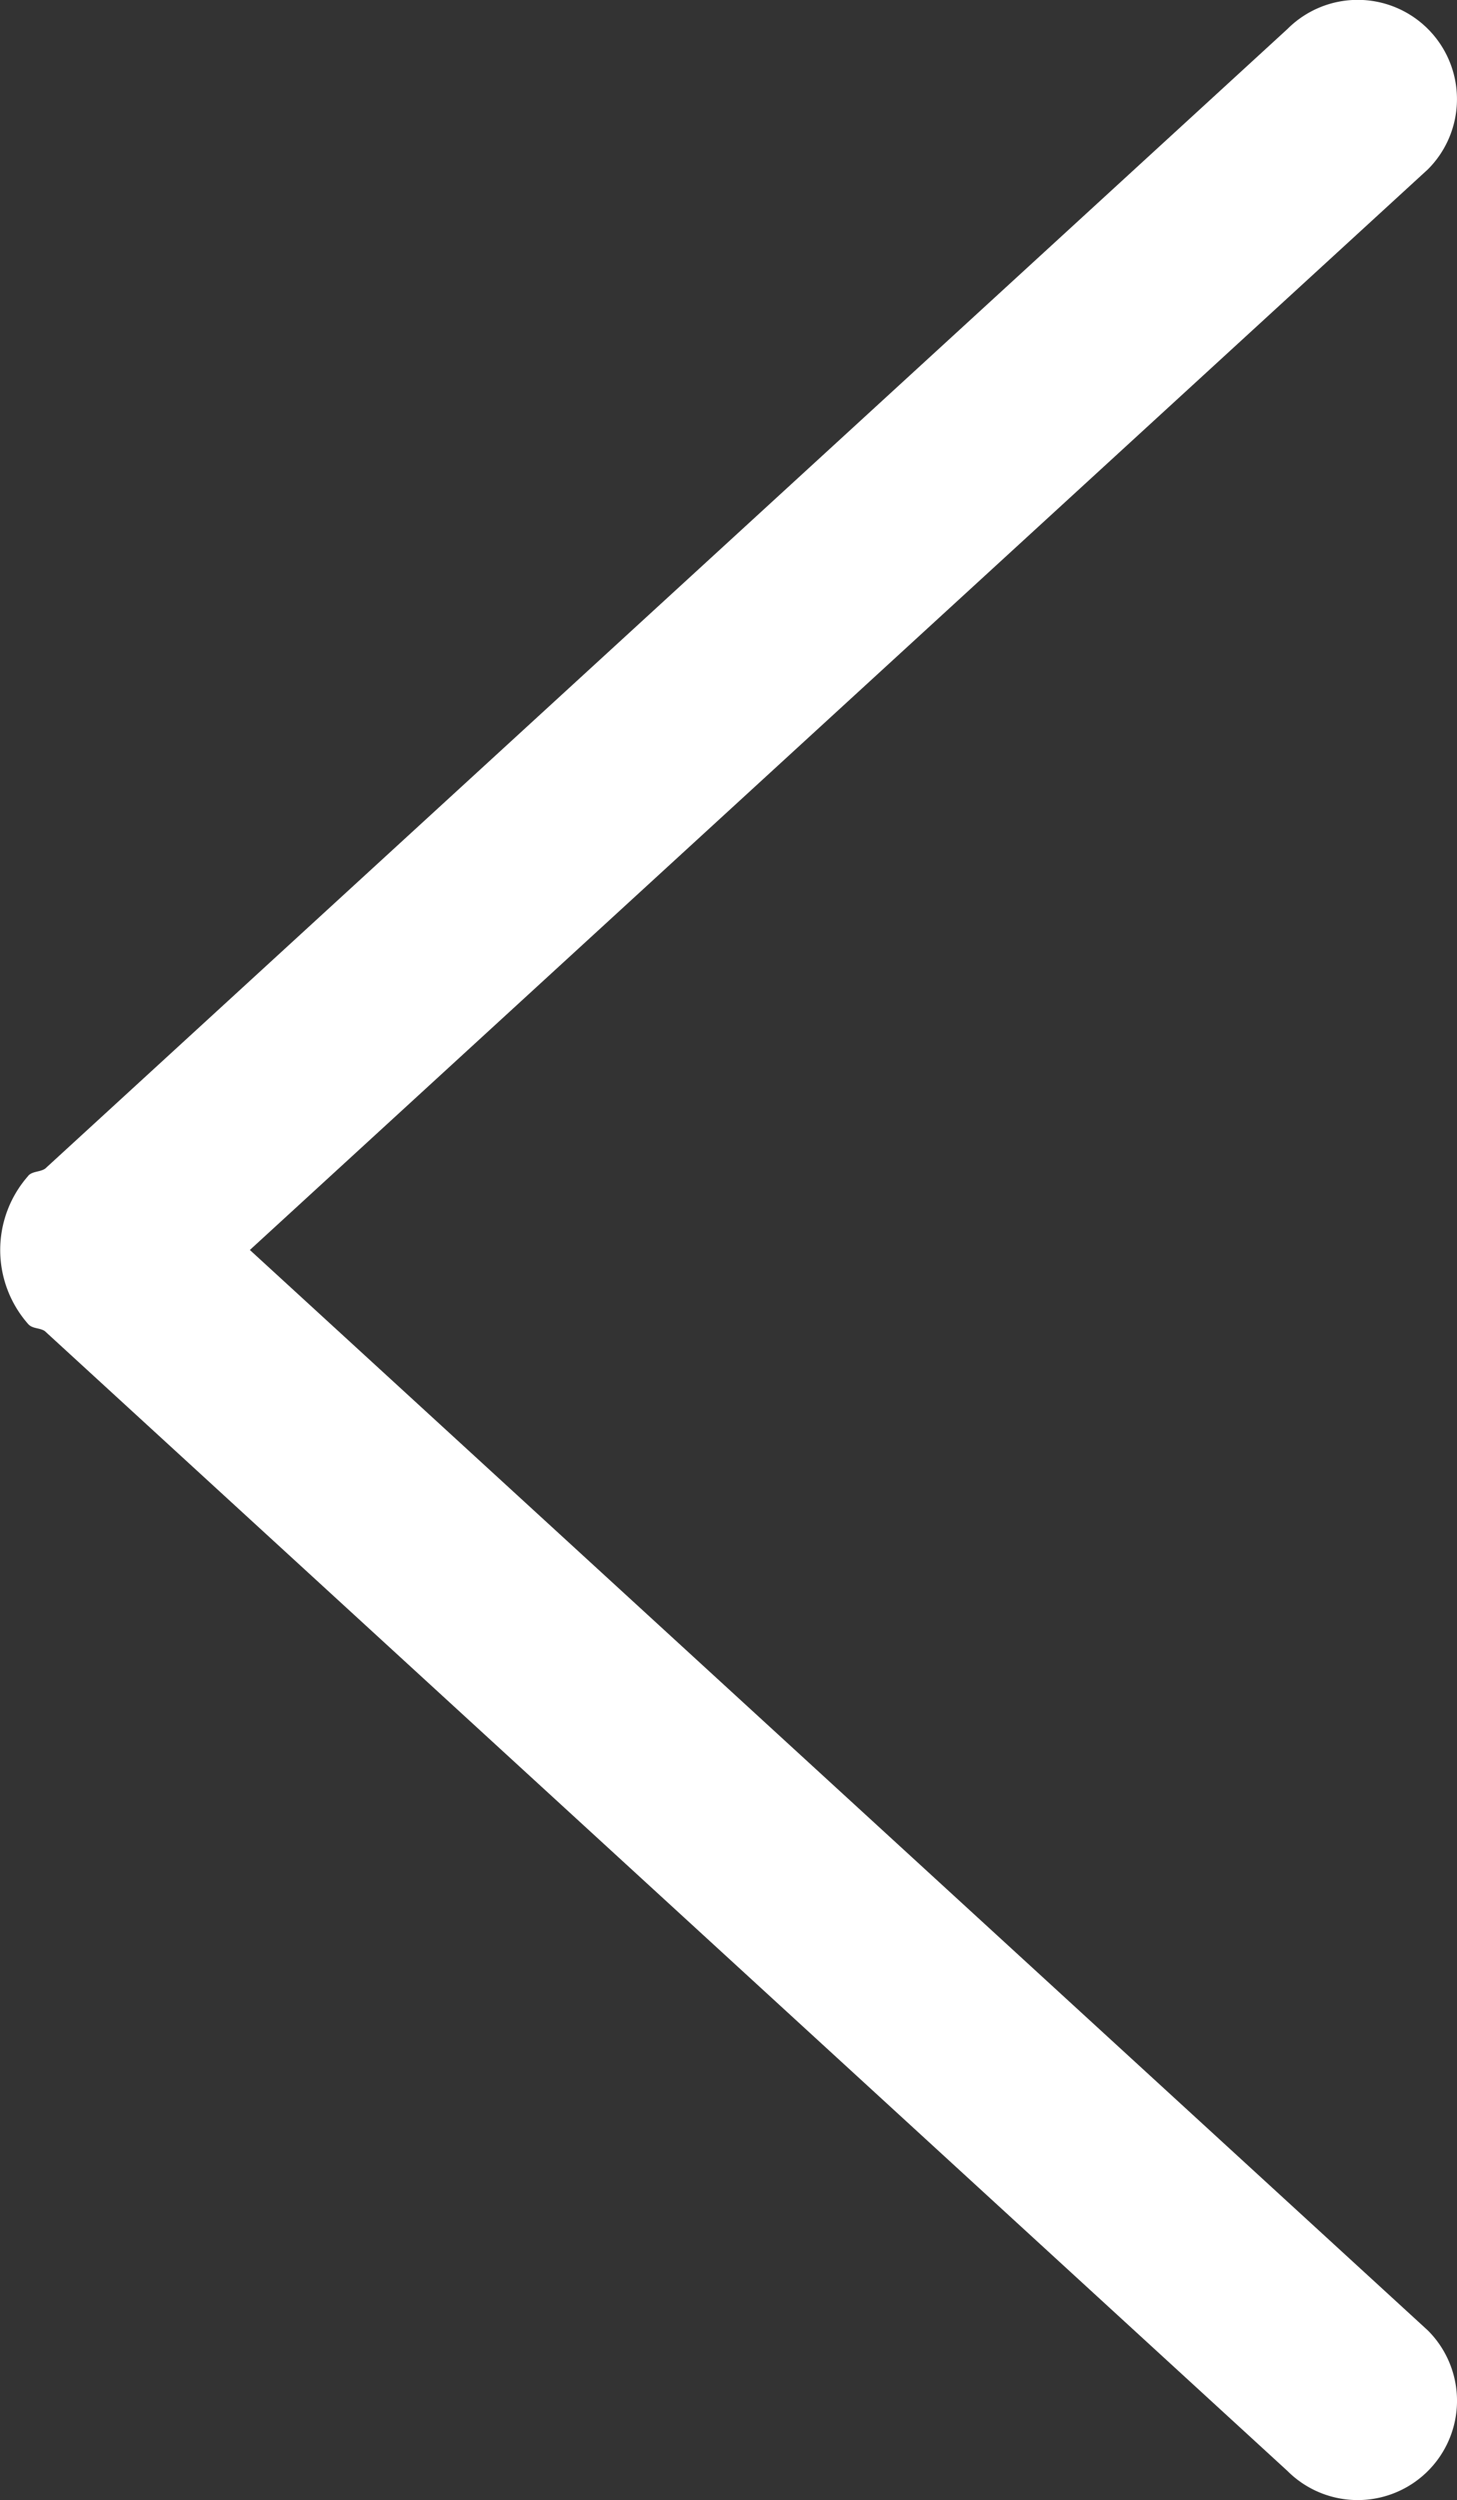 <svg xmlns="http://www.w3.org/2000/svg" width="34.012" height="58.355"><rect width="100%" height="100%" fill="#333333" stroke="none"/><g data-name="Group 3923"><path data-name="Path 2669" d="M.661 27.439c.109-.108.272-.08.394-.163l29-26.6a2.317 2.317 0 013.278 3.276l-27.5 25.223 27.5 25.22a2.318 2.318 0 01-3.278 3.279L1.046 31.068c-.119-.079-.276-.05-.381-.156a2.614 2.614 0 010-3.473z" fill="#fff"/></g></svg>